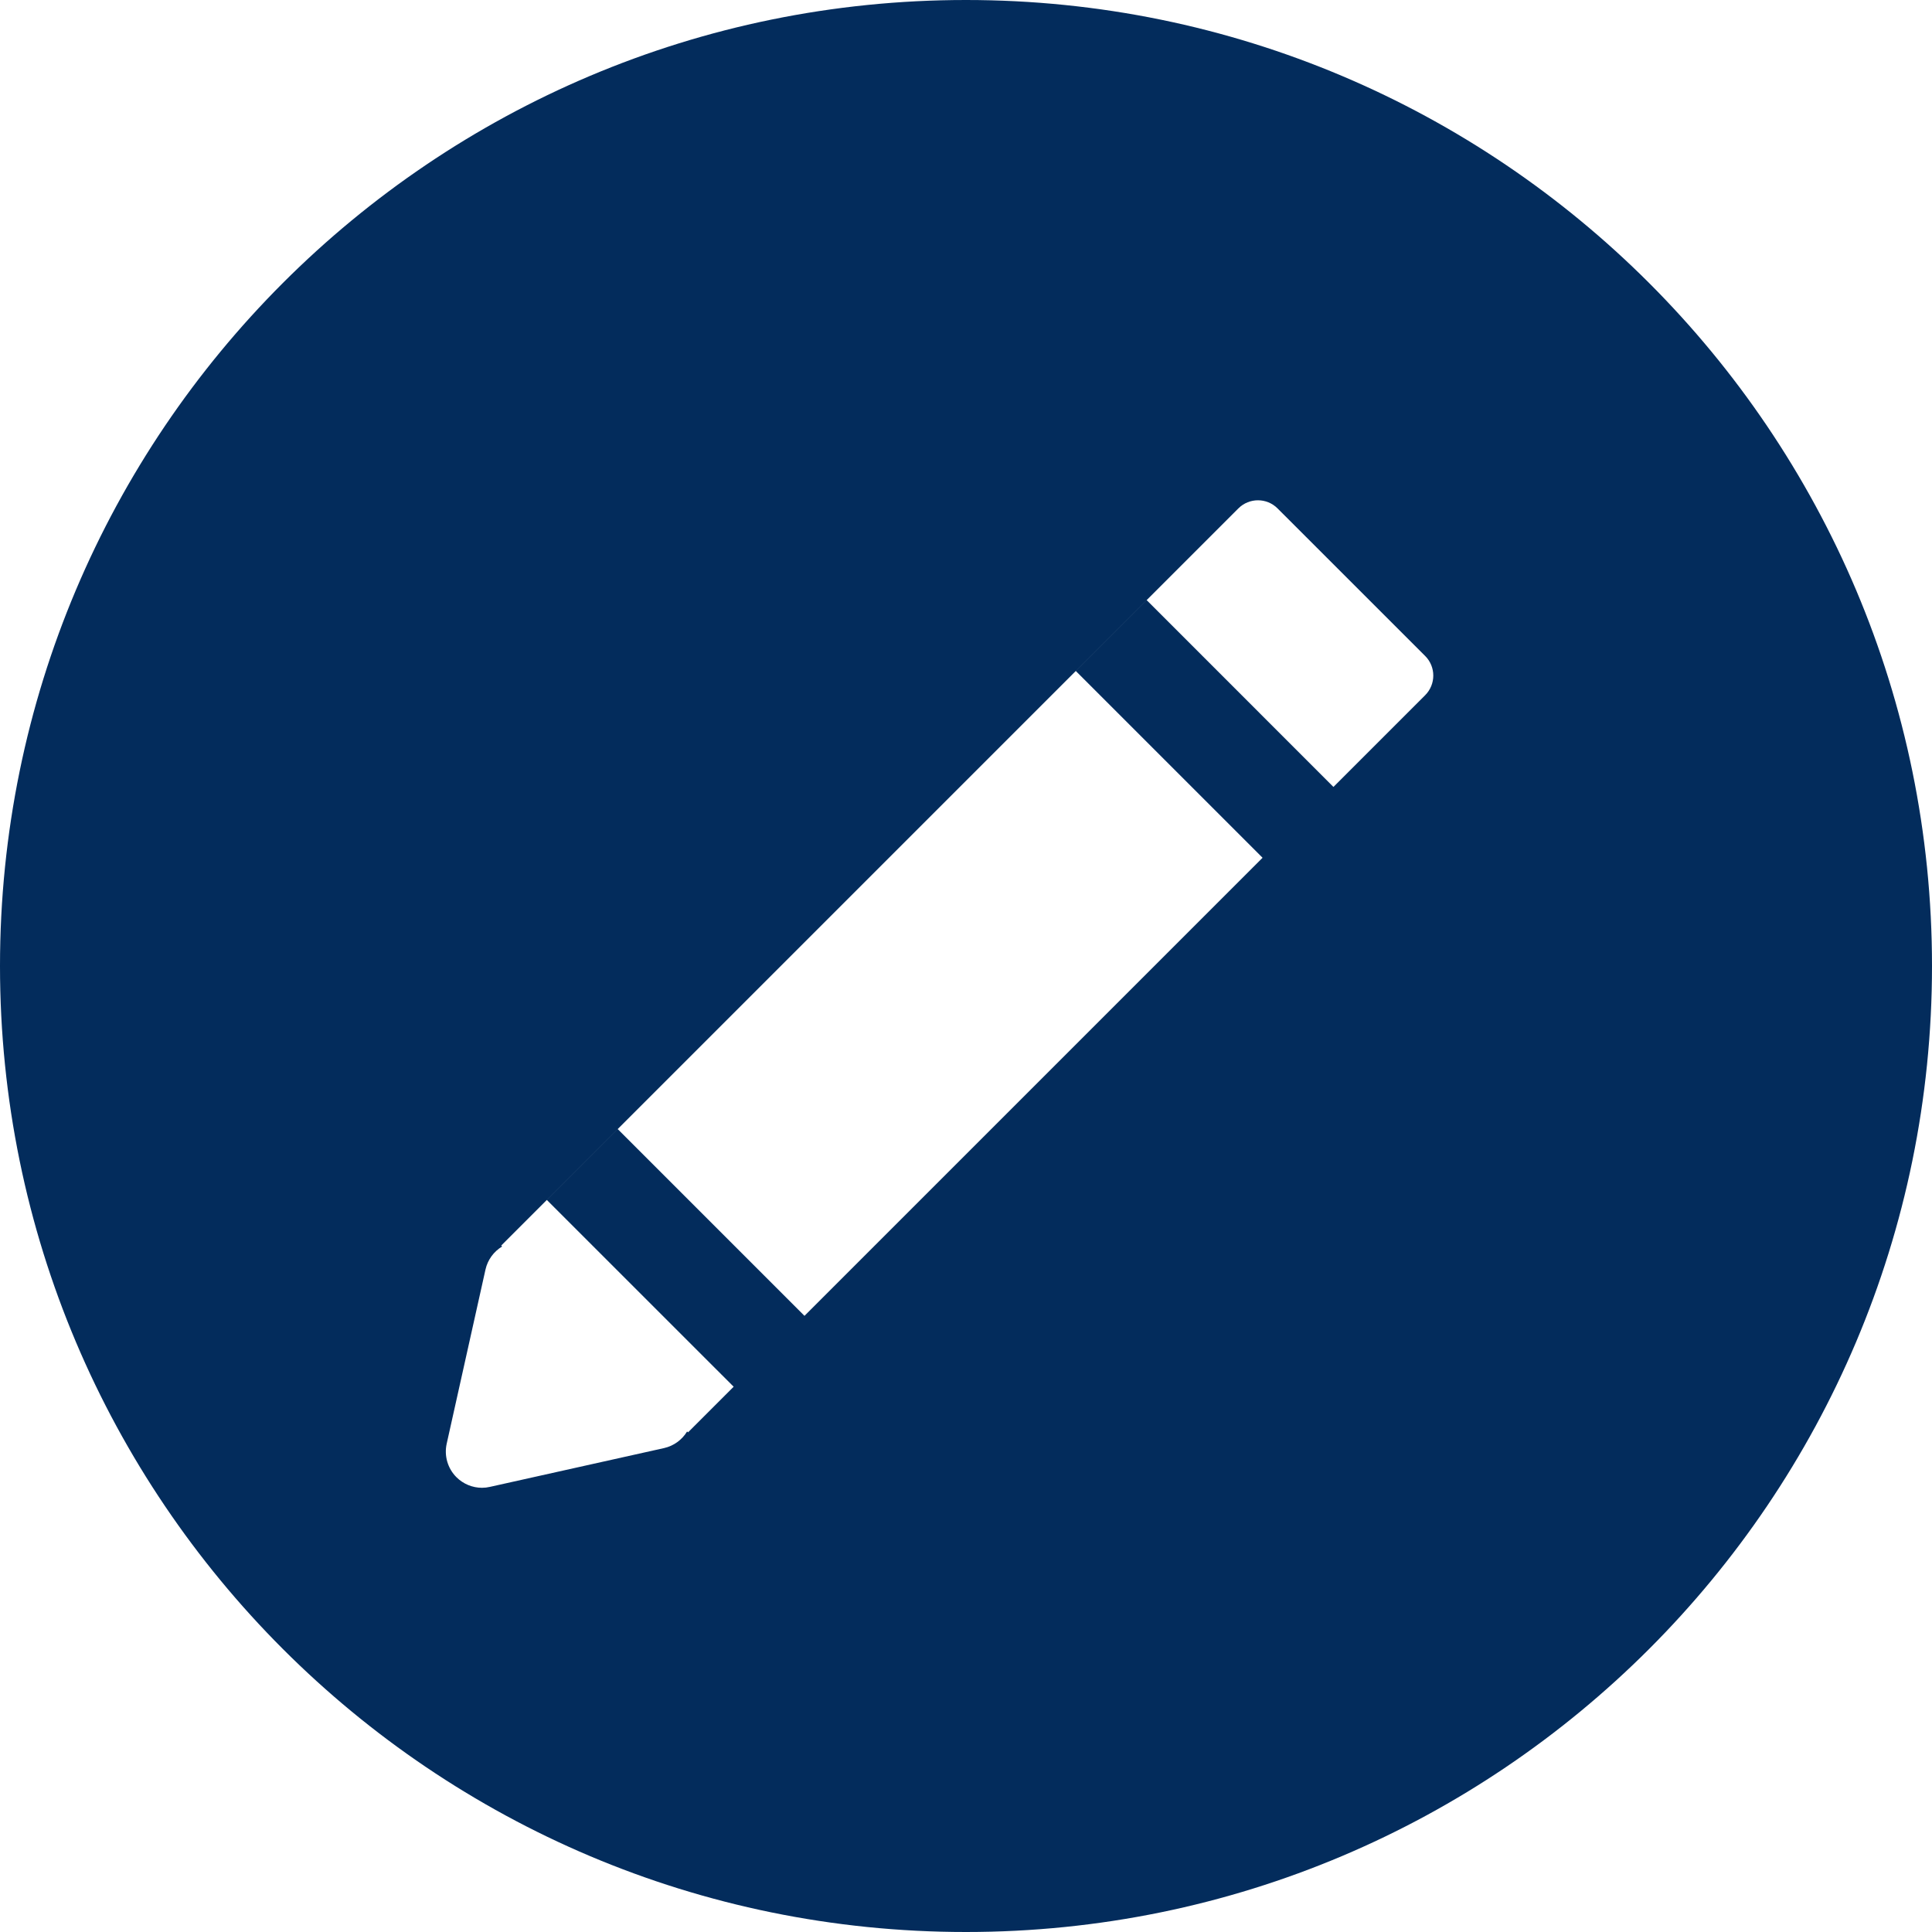 <?xml version="1.0" encoding="UTF-8"?>
<svg width="38px" height="38px" viewBox="0 0 38 38" version="1.1" xmlns="http://www.w3.org/2000/svg" xmlns:xlink="http://www.w3.org/1999/xlink">
    <!-- Generator: sketchtool 51.3 (57544) - http://www.bohemiancoding.com/sketch -->
    <title>0FA6E7C8-69C4-467C-86B0-8F554AB39AF1</title>
    <desc>Created with sketchtool.</desc>
    <defs></defs>
    <g id="Employee-Information" stroke="none" stroke-width="1" fill="none" fill-rule="evenodd">
        <g id="Menu-switch" transform="translate(-33, -808)" fill="#032C5C" fill-rule="nonzero">
            <g id="request" transform="translate(33, 808)">
                <path d="M18.999,0 C8.506,0 0,8.507 0,19 C0,29.492 8.506,38 18.999,38 C29.493,38 38,29.493 38,19 C38,8.507 29.493,0 18.999,0 Z M28.032,13.673 L26.227,15.478 L22.554,11.804 L21.16,13.198 L24.833,16.871 L15.823,25.881 L12.15,22.208 L10.756,23.602 L14.43,27.275 L13.532,28.173 L13.515,28.155 C13.415,28.319 13.253,28.439 13.061,28.482 L9.636,29.245 C9.584,29.257 9.532,29.263 9.481,29.263 C9.294,29.263 9.112,29.189 8.977,29.054 C8.805,28.882 8.733,28.633 8.786,28.395 L9.549,24.97 C9.592,24.778 9.712,24.616 9.876,24.517 L9.858,24.499 L24.358,9.999 C24.571,9.787 24.916,9.787 25.128,10 L28.032,12.903 C28.244,13.115 28.244,13.46 28.032,13.673 Z" id="Shape"></path>
            </g>
        </g>
    </g>
</svg>